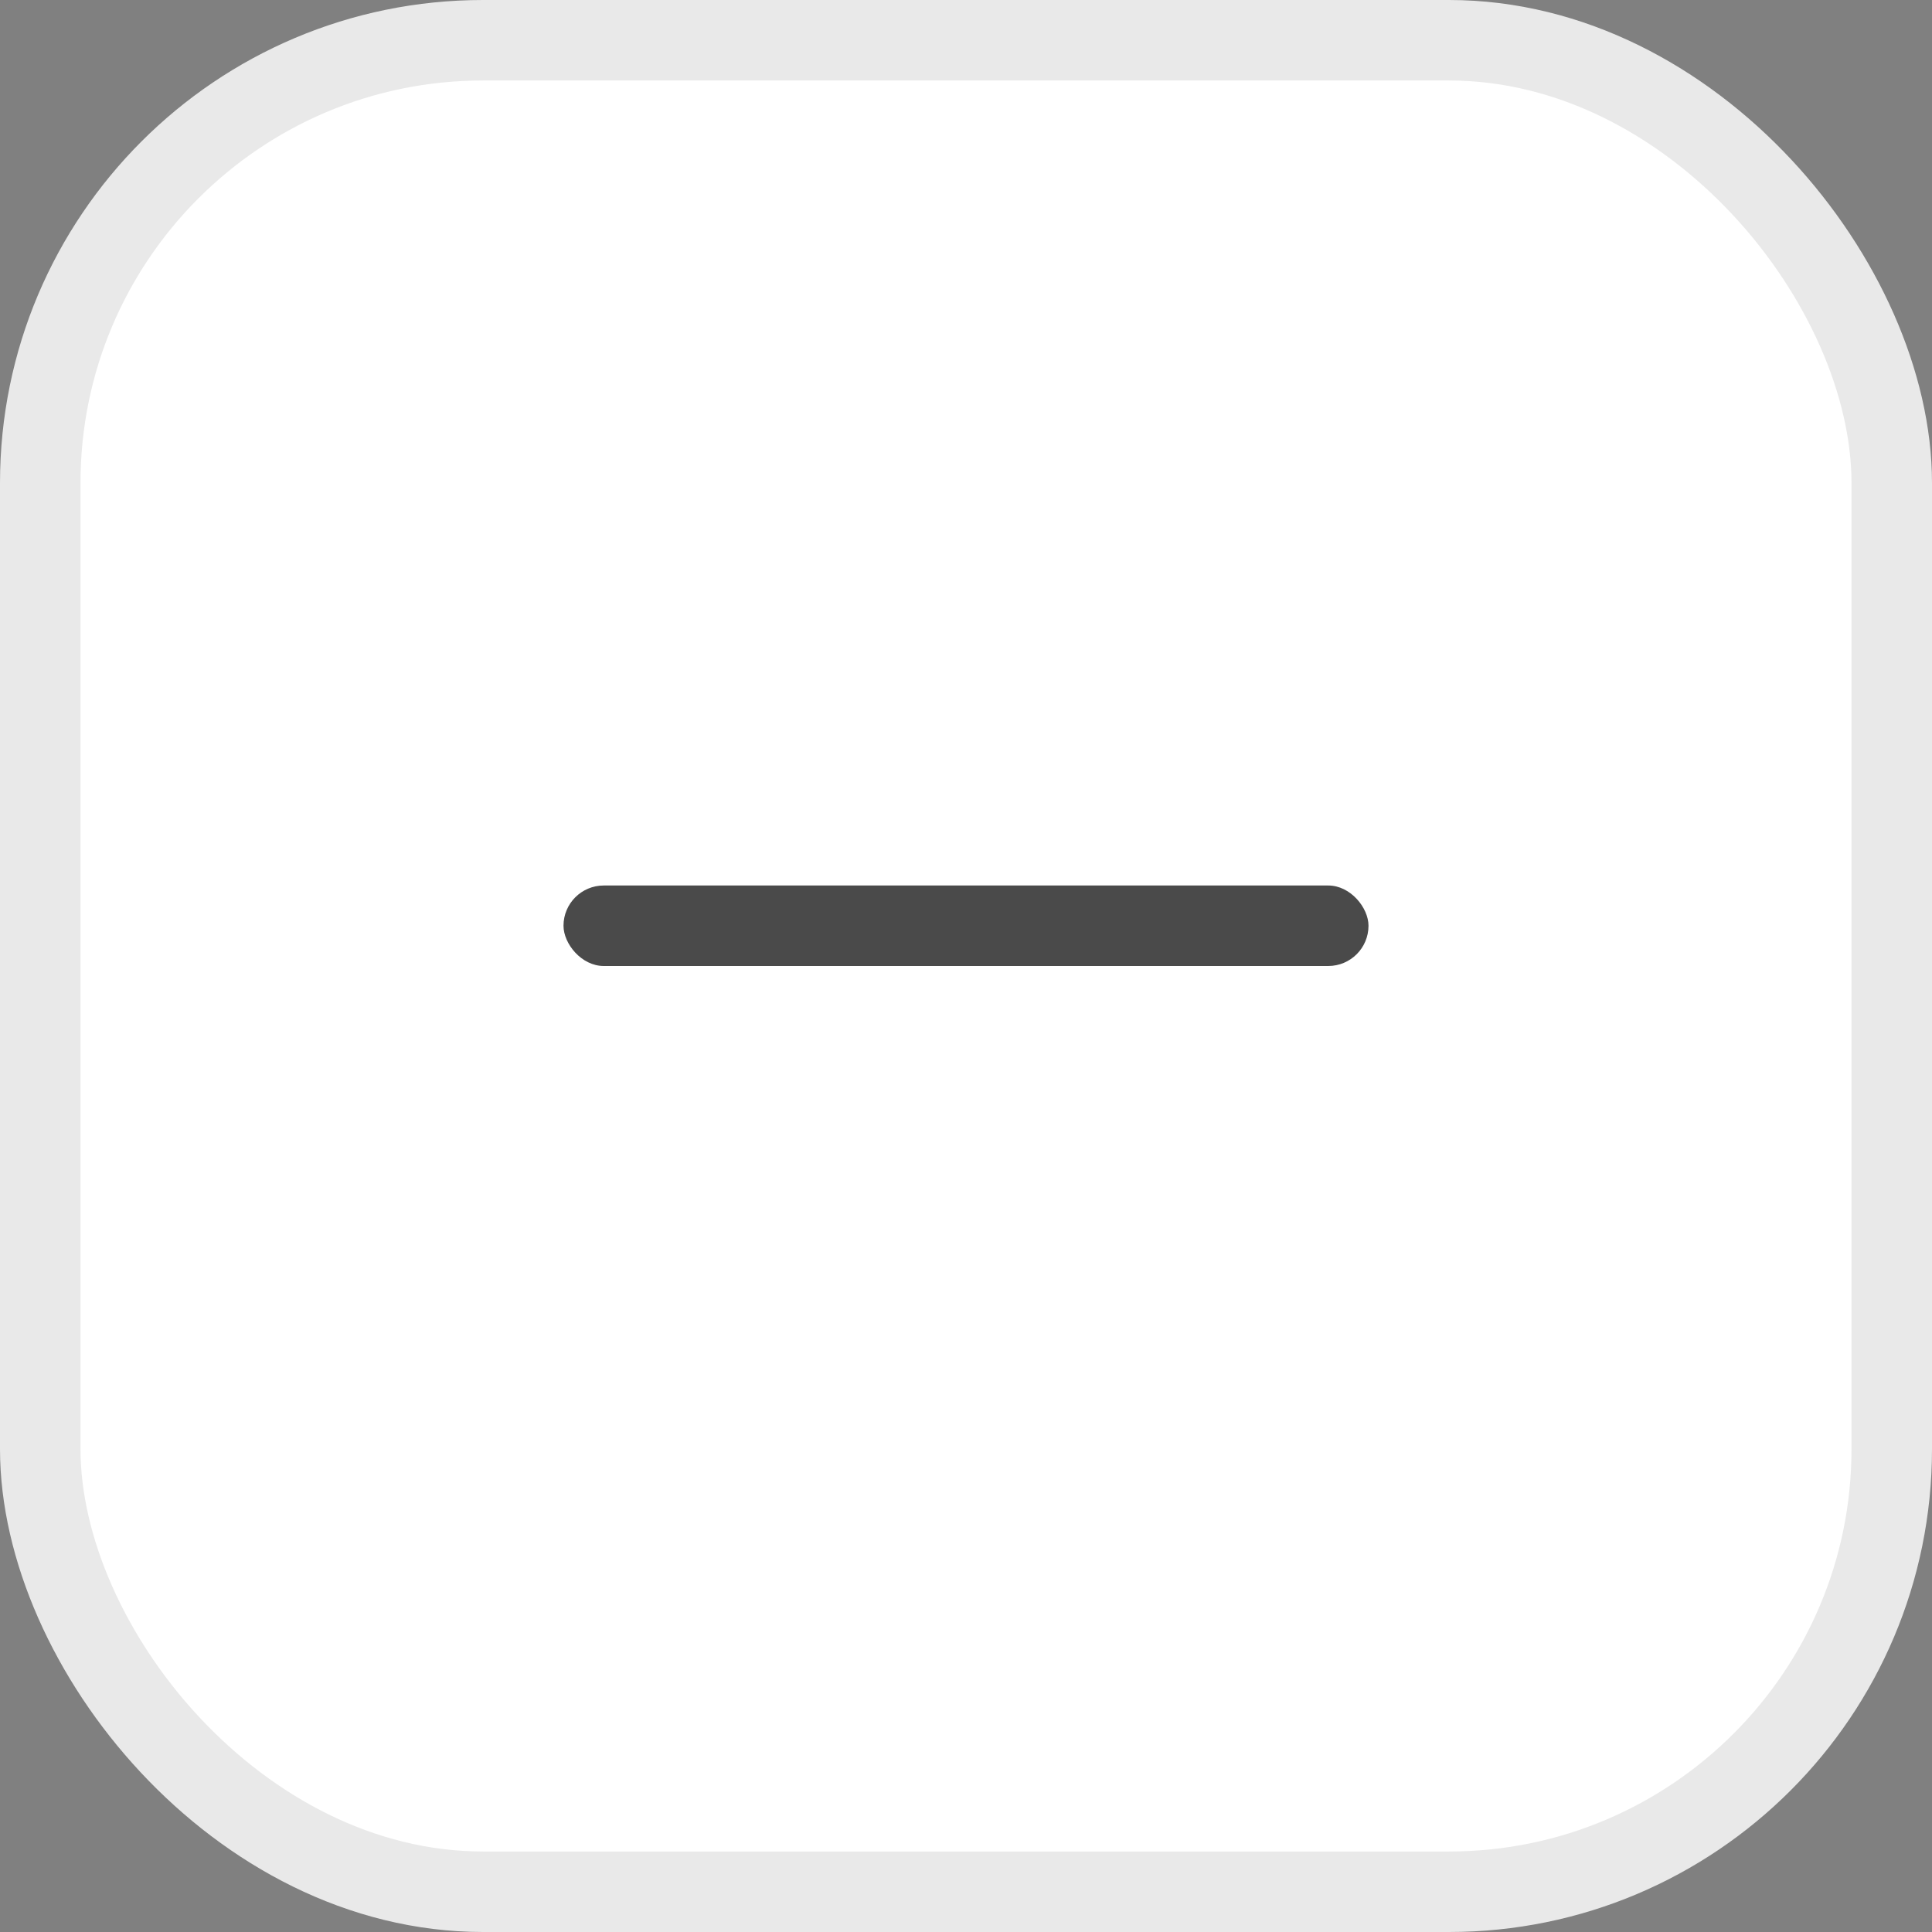 <svg width="24" height="24" viewBox="0 0 24 24" fill="none" xmlns="http://www.w3.org/2000/svg">
<rect x="0" y="0" width="24" height="24" fill="#808080" stroke="none"/>
<rect x="0.5" y="0.5" width="23" height="23" rx="5.5" fill="white" stroke="#E9E9E9"/>
<rect x="7" y="11" width="10" height="1" rx="0.5" fill="#4A4A4A"/>
</svg>
